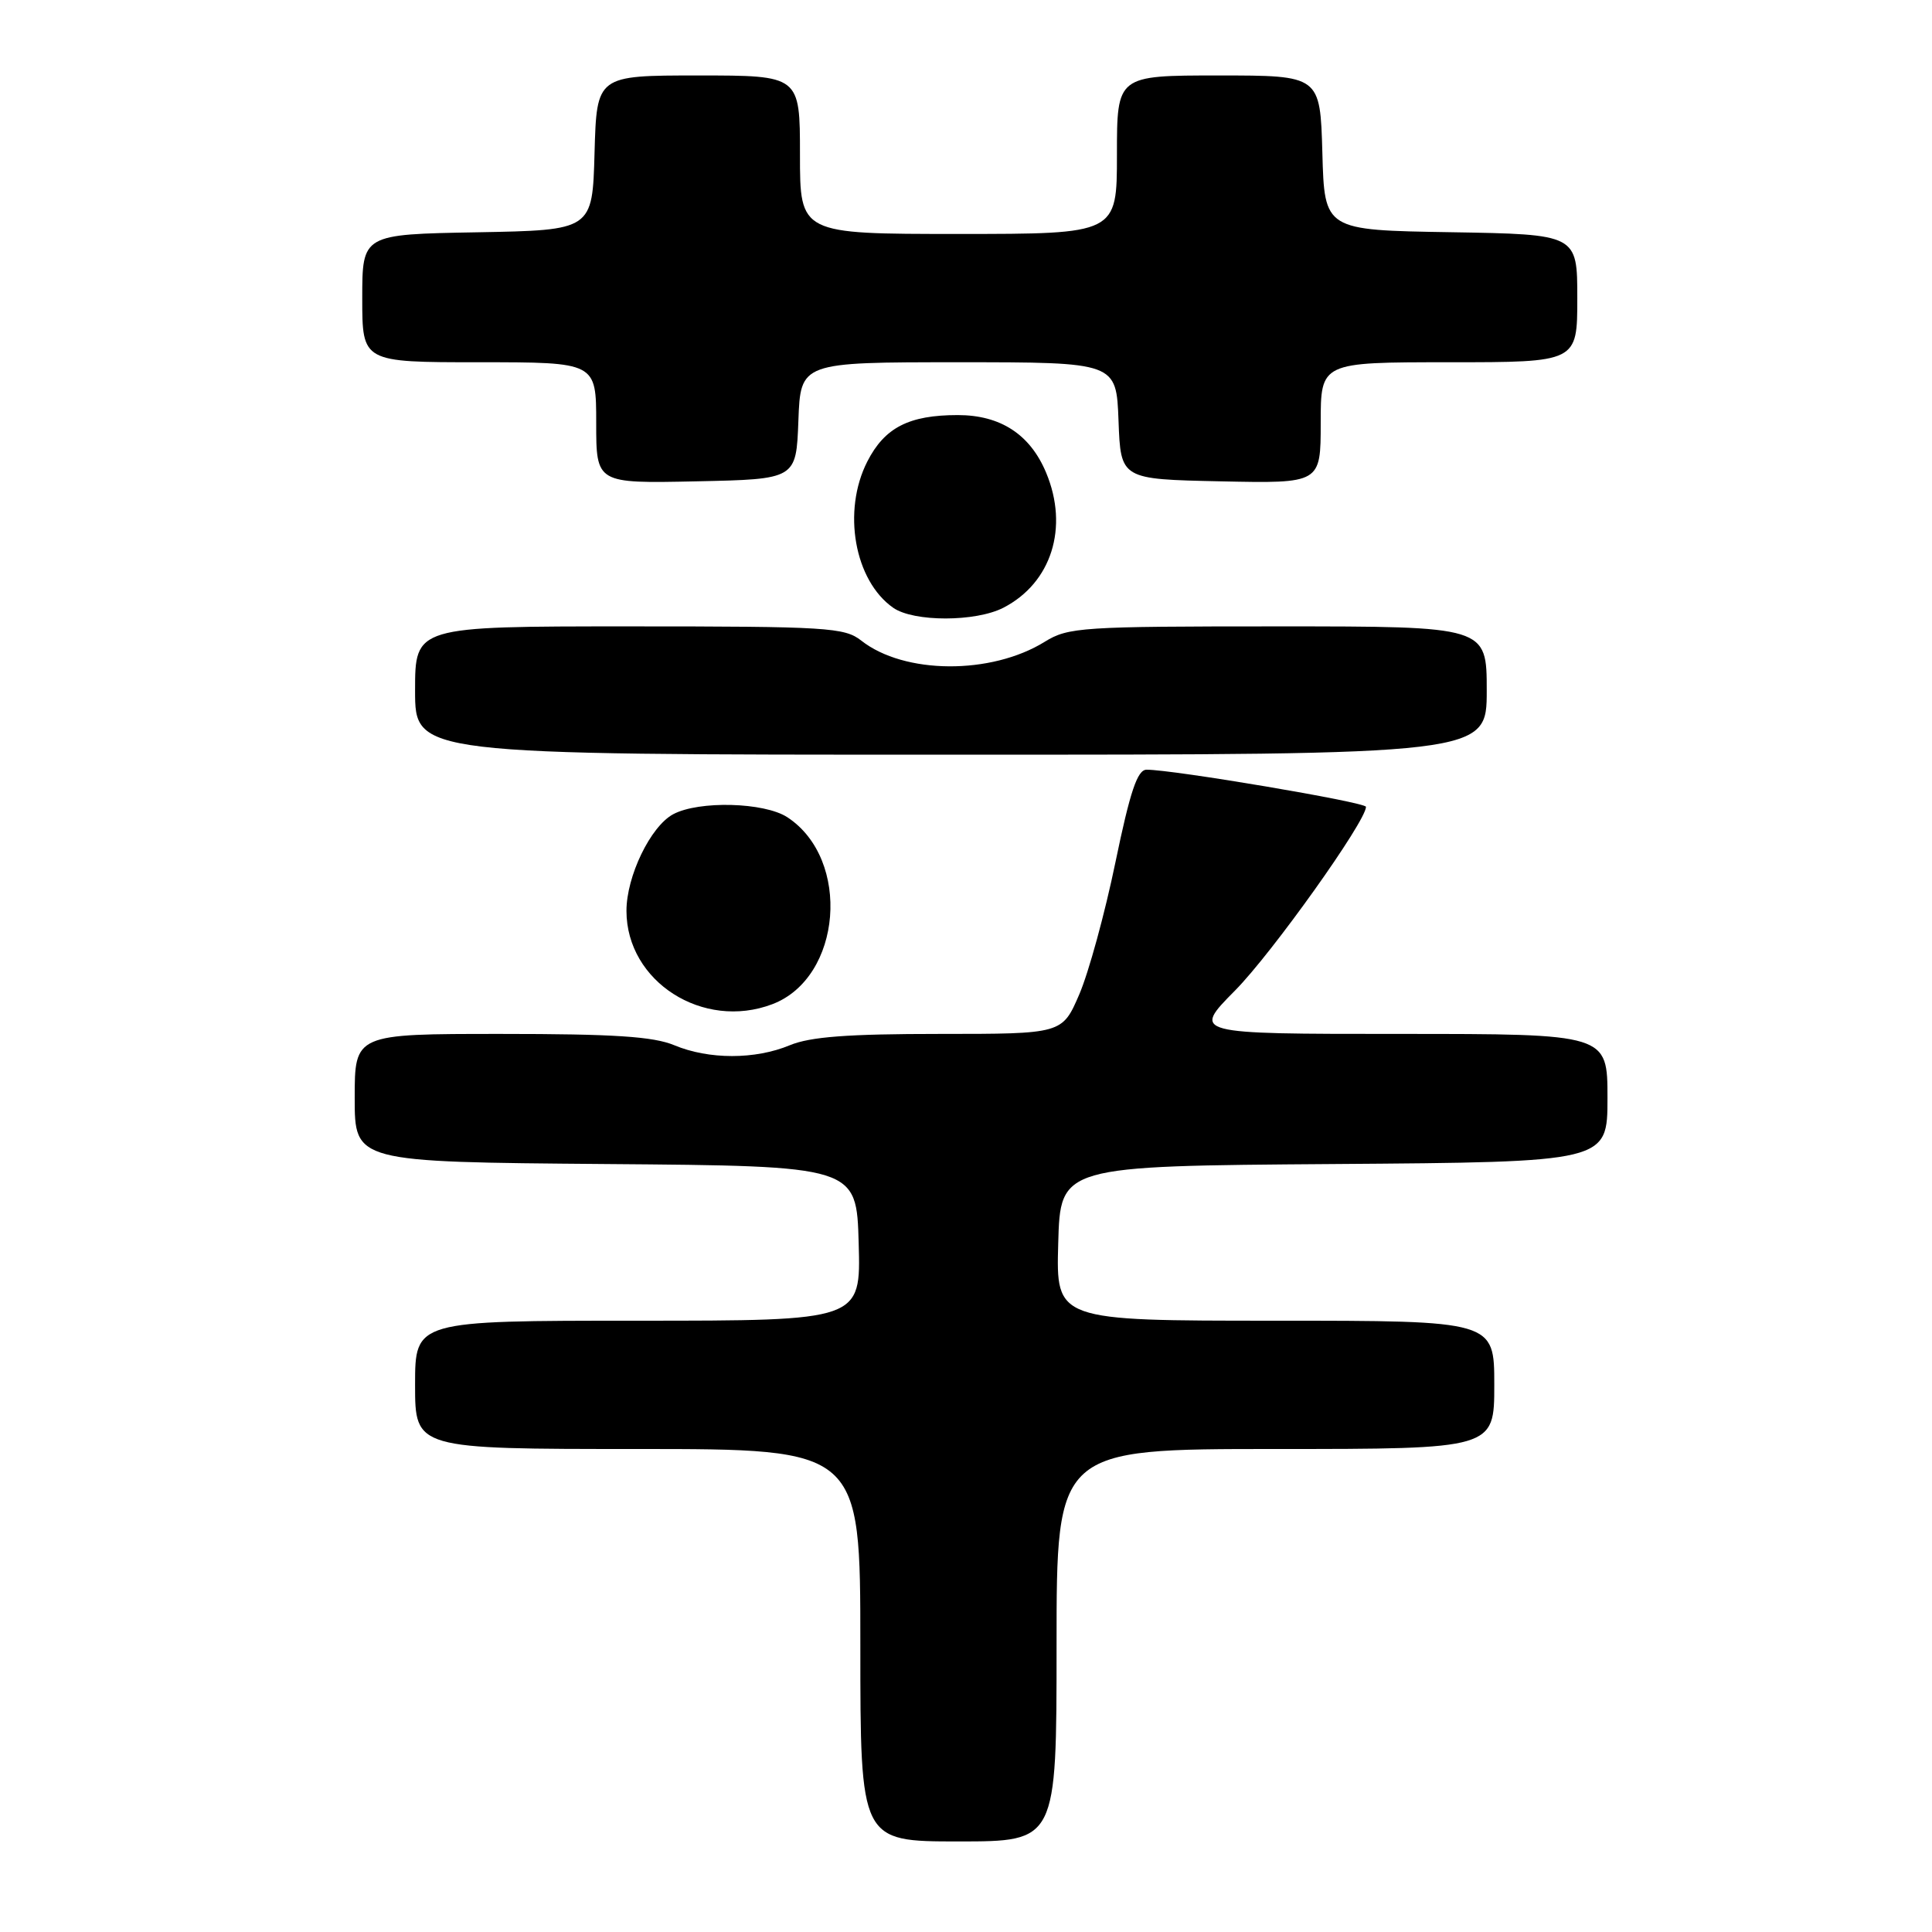 <?xml version="1.0" encoding="UTF-8" standalone="no"?>
<!DOCTYPE svg PUBLIC "-//W3C//DTD SVG 1.1//EN" "http://www.w3.org/Graphics/SVG/1.1/DTD/svg11.dtd" >
<svg xmlns="http://www.w3.org/2000/svg" xmlns:xlink="http://www.w3.org/1999/xlink" version="1.1" viewBox="0 0 256 256">
 <g >
 <path fill="currentColor"
d=" M 140.00 218.00 C 140.00 192.00 140.00 192.00 169.00 192.00 C 198.00 192.00 198.00 192.00 198.00 183.50 C 198.00 175.00 198.00 175.00 168.97 175.00 C 139.93 175.00 139.93 175.00 140.22 164.75 C 140.50 154.50 140.50 154.50 176.75 154.24 C 213.00 153.98 213.00 153.98 213.00 145.49 C 213.00 137.00 213.00 137.00 185.48 137.00 C 157.96 137.00 157.96 137.00 163.65 131.25 C 168.54 126.31 181.00 108.83 181.00 106.91 C 181.00 106.30 155.38 101.97 151.92 101.99 C 150.71 102.00 149.75 104.84 147.80 114.26 C 146.41 121.00 144.25 128.88 143.01 131.76 C 140.75 137.00 140.75 137.00 124.50 137.00 C 112.31 137.00 107.35 137.38 104.65 138.50 C 100.07 140.41 93.93 140.41 89.35 138.50 C 86.57 137.34 81.34 137.00 66.38 137.00 C 47.00 137.00 47.00 137.00 47.00 145.49 C 47.00 153.97 47.00 153.97 80.25 154.24 C 113.50 154.50 113.50 154.50 113.78 164.75 C 114.07 175.00 114.07 175.00 84.53 175.00 C 55.00 175.00 55.00 175.00 55.00 183.50 C 55.00 192.00 55.00 192.00 84.50 192.00 C 114.00 192.00 114.00 192.00 114.00 218.00 C 114.00 244.00 114.00 244.00 127.00 244.00 C 140.00 244.00 140.00 244.00 140.00 218.00 Z  M 102.34 133.06 C 111.57 129.55 112.83 113.87 104.33 108.29 C 101.28 106.30 92.61 106.07 89.20 107.89 C 86.20 109.50 83.00 116.12 83.01 120.71 C 83.02 130.07 93.16 136.55 102.34 133.06 Z  M 197.00 91.50 C 197.00 83.00 197.00 83.00 169.37 83.00 C 143.29 83.00 141.55 83.11 138.43 85.04 C 131.32 89.44 119.82 89.36 114.13 84.89 C 111.91 83.14 109.66 83.00 83.37 83.00 C 55.00 83.00 55.00 83.00 55.00 91.50 C 55.00 100.00 55.00 100.00 126.00 100.00 C 197.00 100.00 197.00 100.00 197.00 91.50 Z  M 132.97 80.52 C 139.33 77.23 141.65 69.89 138.62 62.64 C 136.50 57.56 132.57 55.00 126.91 55.00 C 120.44 55.00 117.22 56.65 114.92 61.16 C 111.58 67.71 113.21 76.93 118.35 80.53 C 121.06 82.43 129.29 82.42 132.97 80.52 Z  M 105.79 55.75 C 106.08 48.00 106.08 48.00 127.00 48.00 C 147.92 48.00 147.92 48.00 148.21 55.75 C 148.50 63.50 148.50 63.50 161.75 63.78 C 175.00 64.06 175.00 64.06 175.00 56.03 C 175.00 48.00 175.00 48.00 192.00 48.00 C 209.00 48.00 209.00 48.00 209.00 39.52 C 209.00 31.05 209.00 31.05 192.25 30.77 C 175.50 30.50 175.50 30.50 175.22 20.25 C 174.93 10.00 174.93 10.00 161.47 10.00 C 148.00 10.00 148.00 10.00 148.00 20.50 C 148.00 31.00 148.00 31.00 127.00 31.00 C 106.00 31.00 106.00 31.00 106.00 20.50 C 106.00 10.00 106.00 10.00 92.53 10.00 C 79.07 10.00 79.07 10.00 78.78 20.25 C 78.50 30.50 78.50 30.50 63.25 30.78 C 48.00 31.05 48.00 31.05 48.00 39.53 C 48.00 48.00 48.00 48.00 63.50 48.00 C 79.00 48.00 79.00 48.00 79.00 56.03 C 79.00 64.06 79.00 64.06 92.25 63.78 C 105.50 63.50 105.50 63.50 105.79 55.75 Z "/>
</g>
</svg>